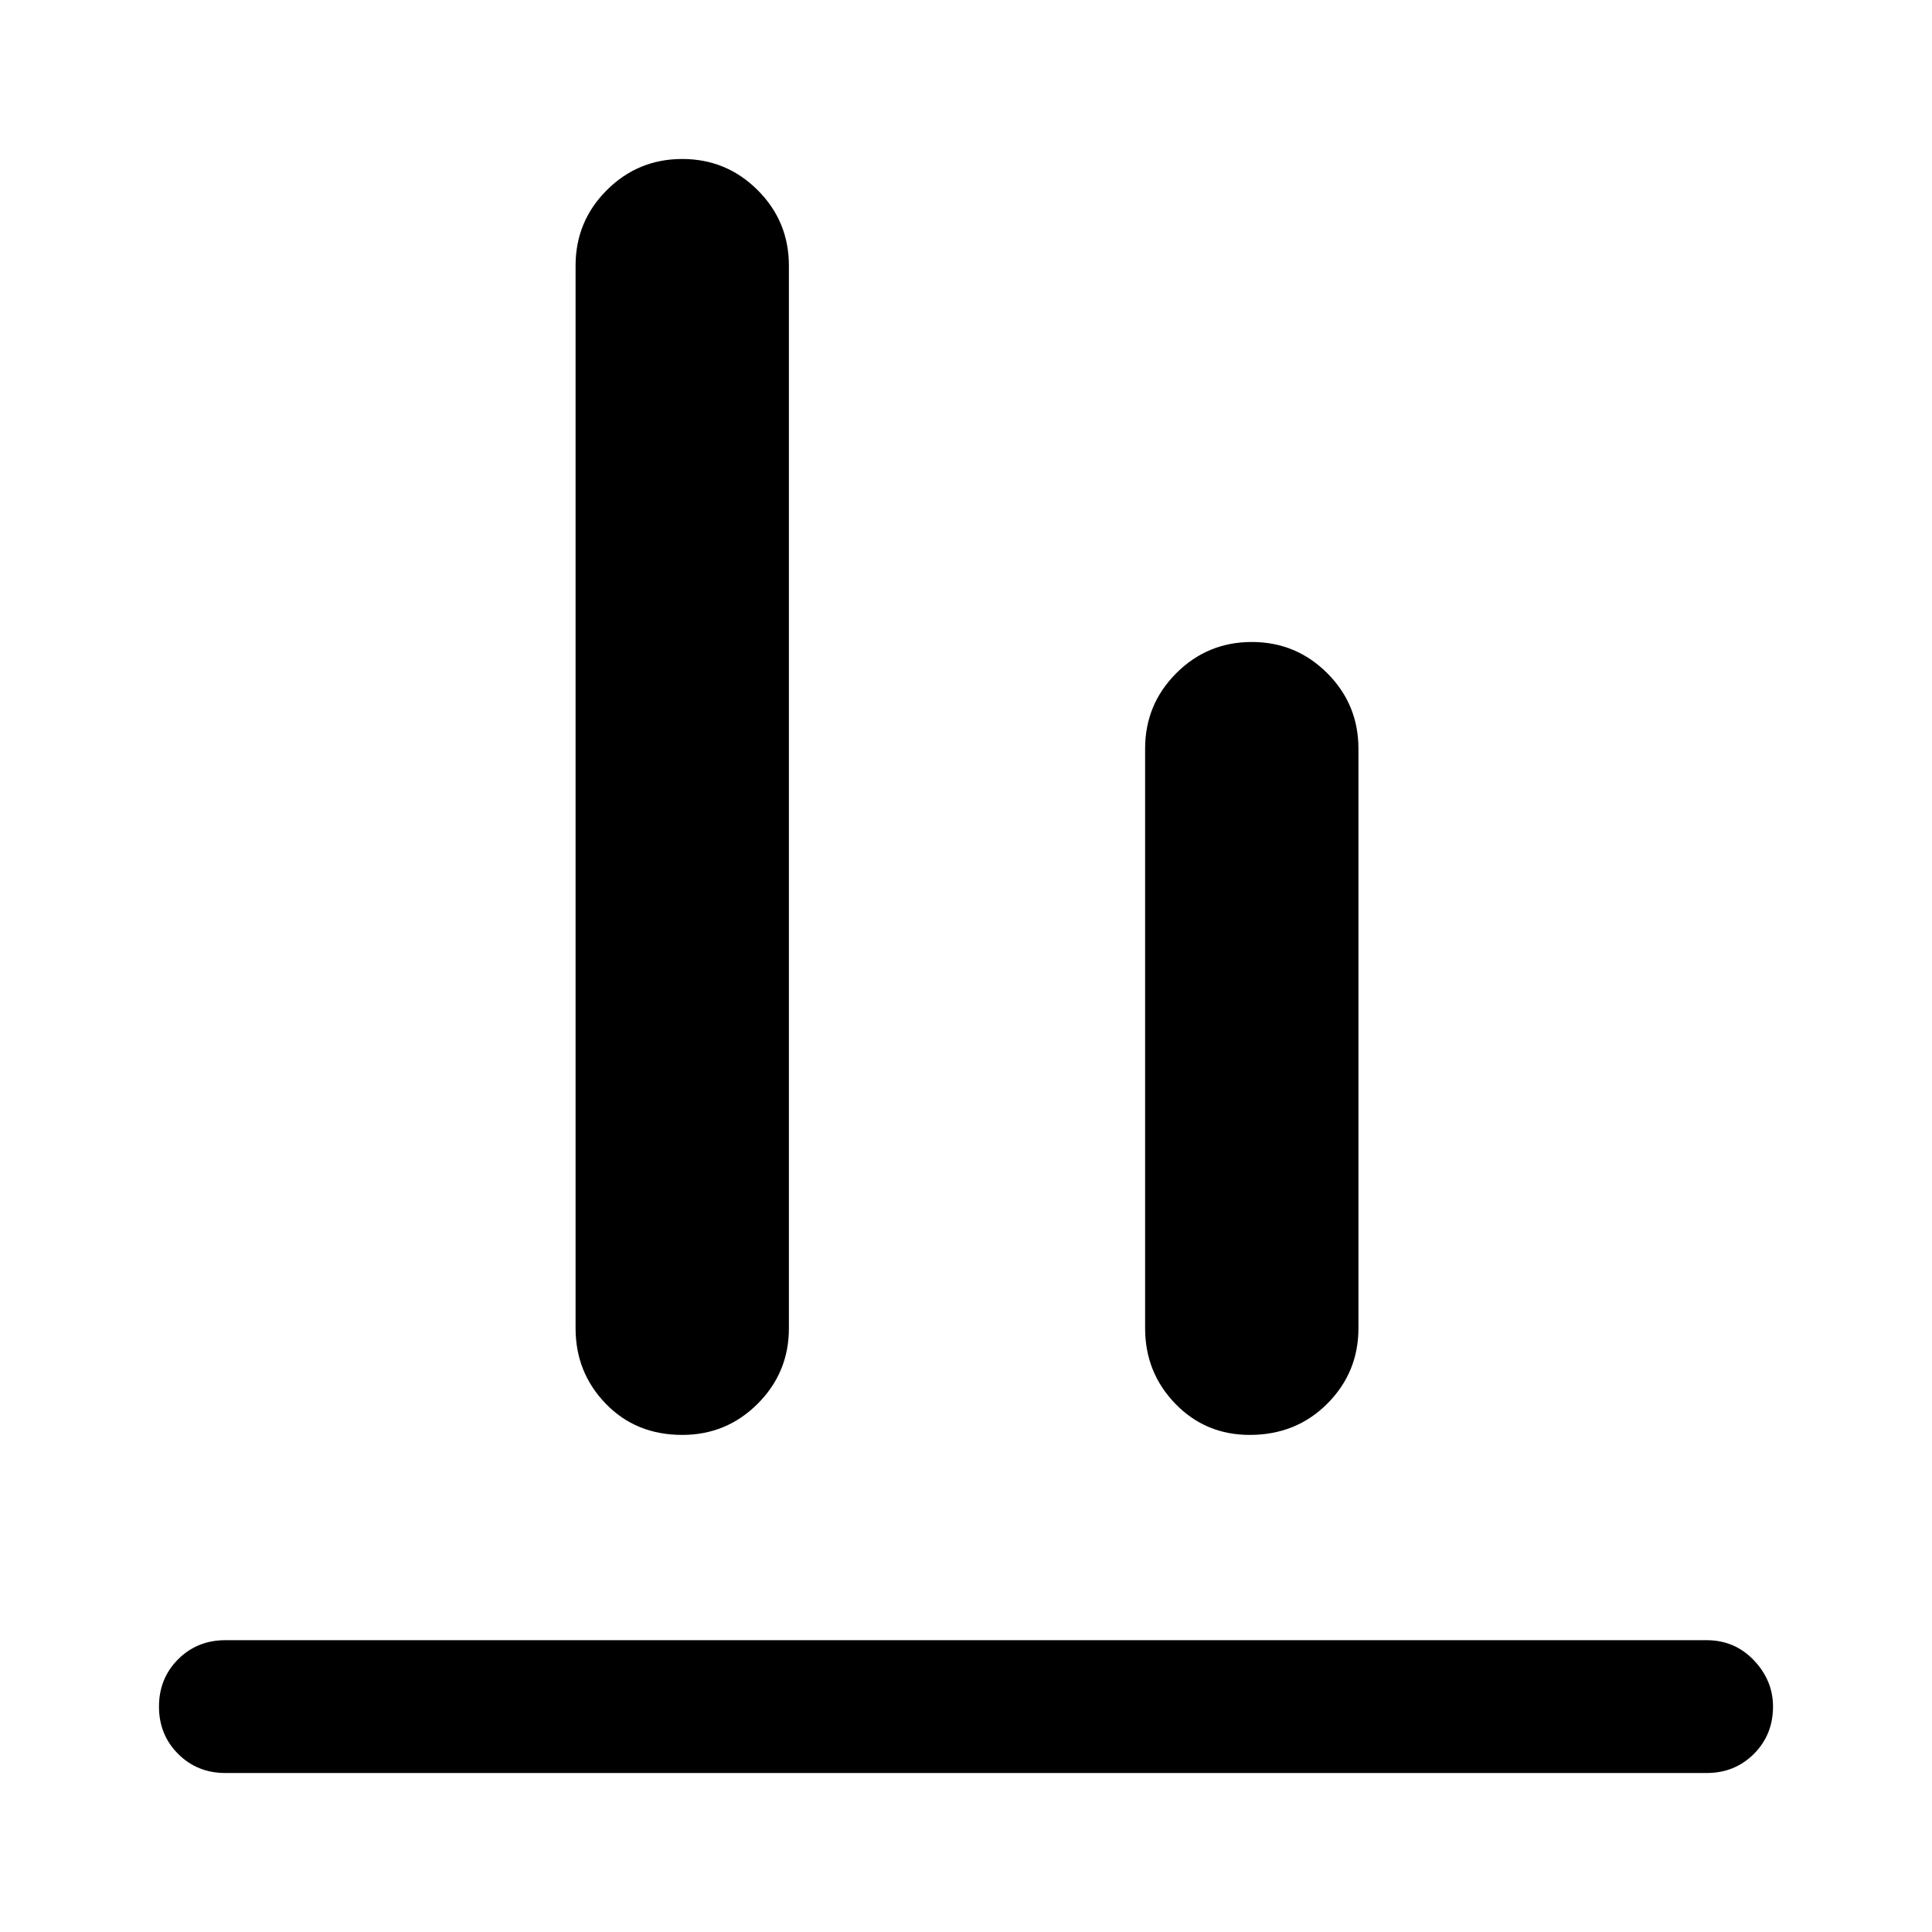 <svg xmlns="http://www.w3.org/2000/svg" height="48" width="48"><path d="M5.6 44.05q-.7 0-1.175-.475Q3.95 43.1 3.95 42.4q0-.7.475-1.175.475-.475 1.175-.475h36.8q.7 0 1.175.5.475.5.475 1.15 0 .7-.475 1.175-.475.475-1.175.475Zm11.35-8.4q-1.15 0-1.9-.775T14.3 33V6.6q0-1.1.775-1.875.775-.775 1.875-.775t1.875.775Q19.6 5.5 19.6 6.6V33q0 1.1-.775 1.875-.775.775-1.875.775Zm14.1 0q-1.1 0-1.85-.775T28.45 33V18.6q0-1.1.775-1.875.775-.775 1.875-.775t1.875.775q.775.775.775 1.875V33q0 1.1-.775 1.875-.775.775-1.925.775Z"/></svg>